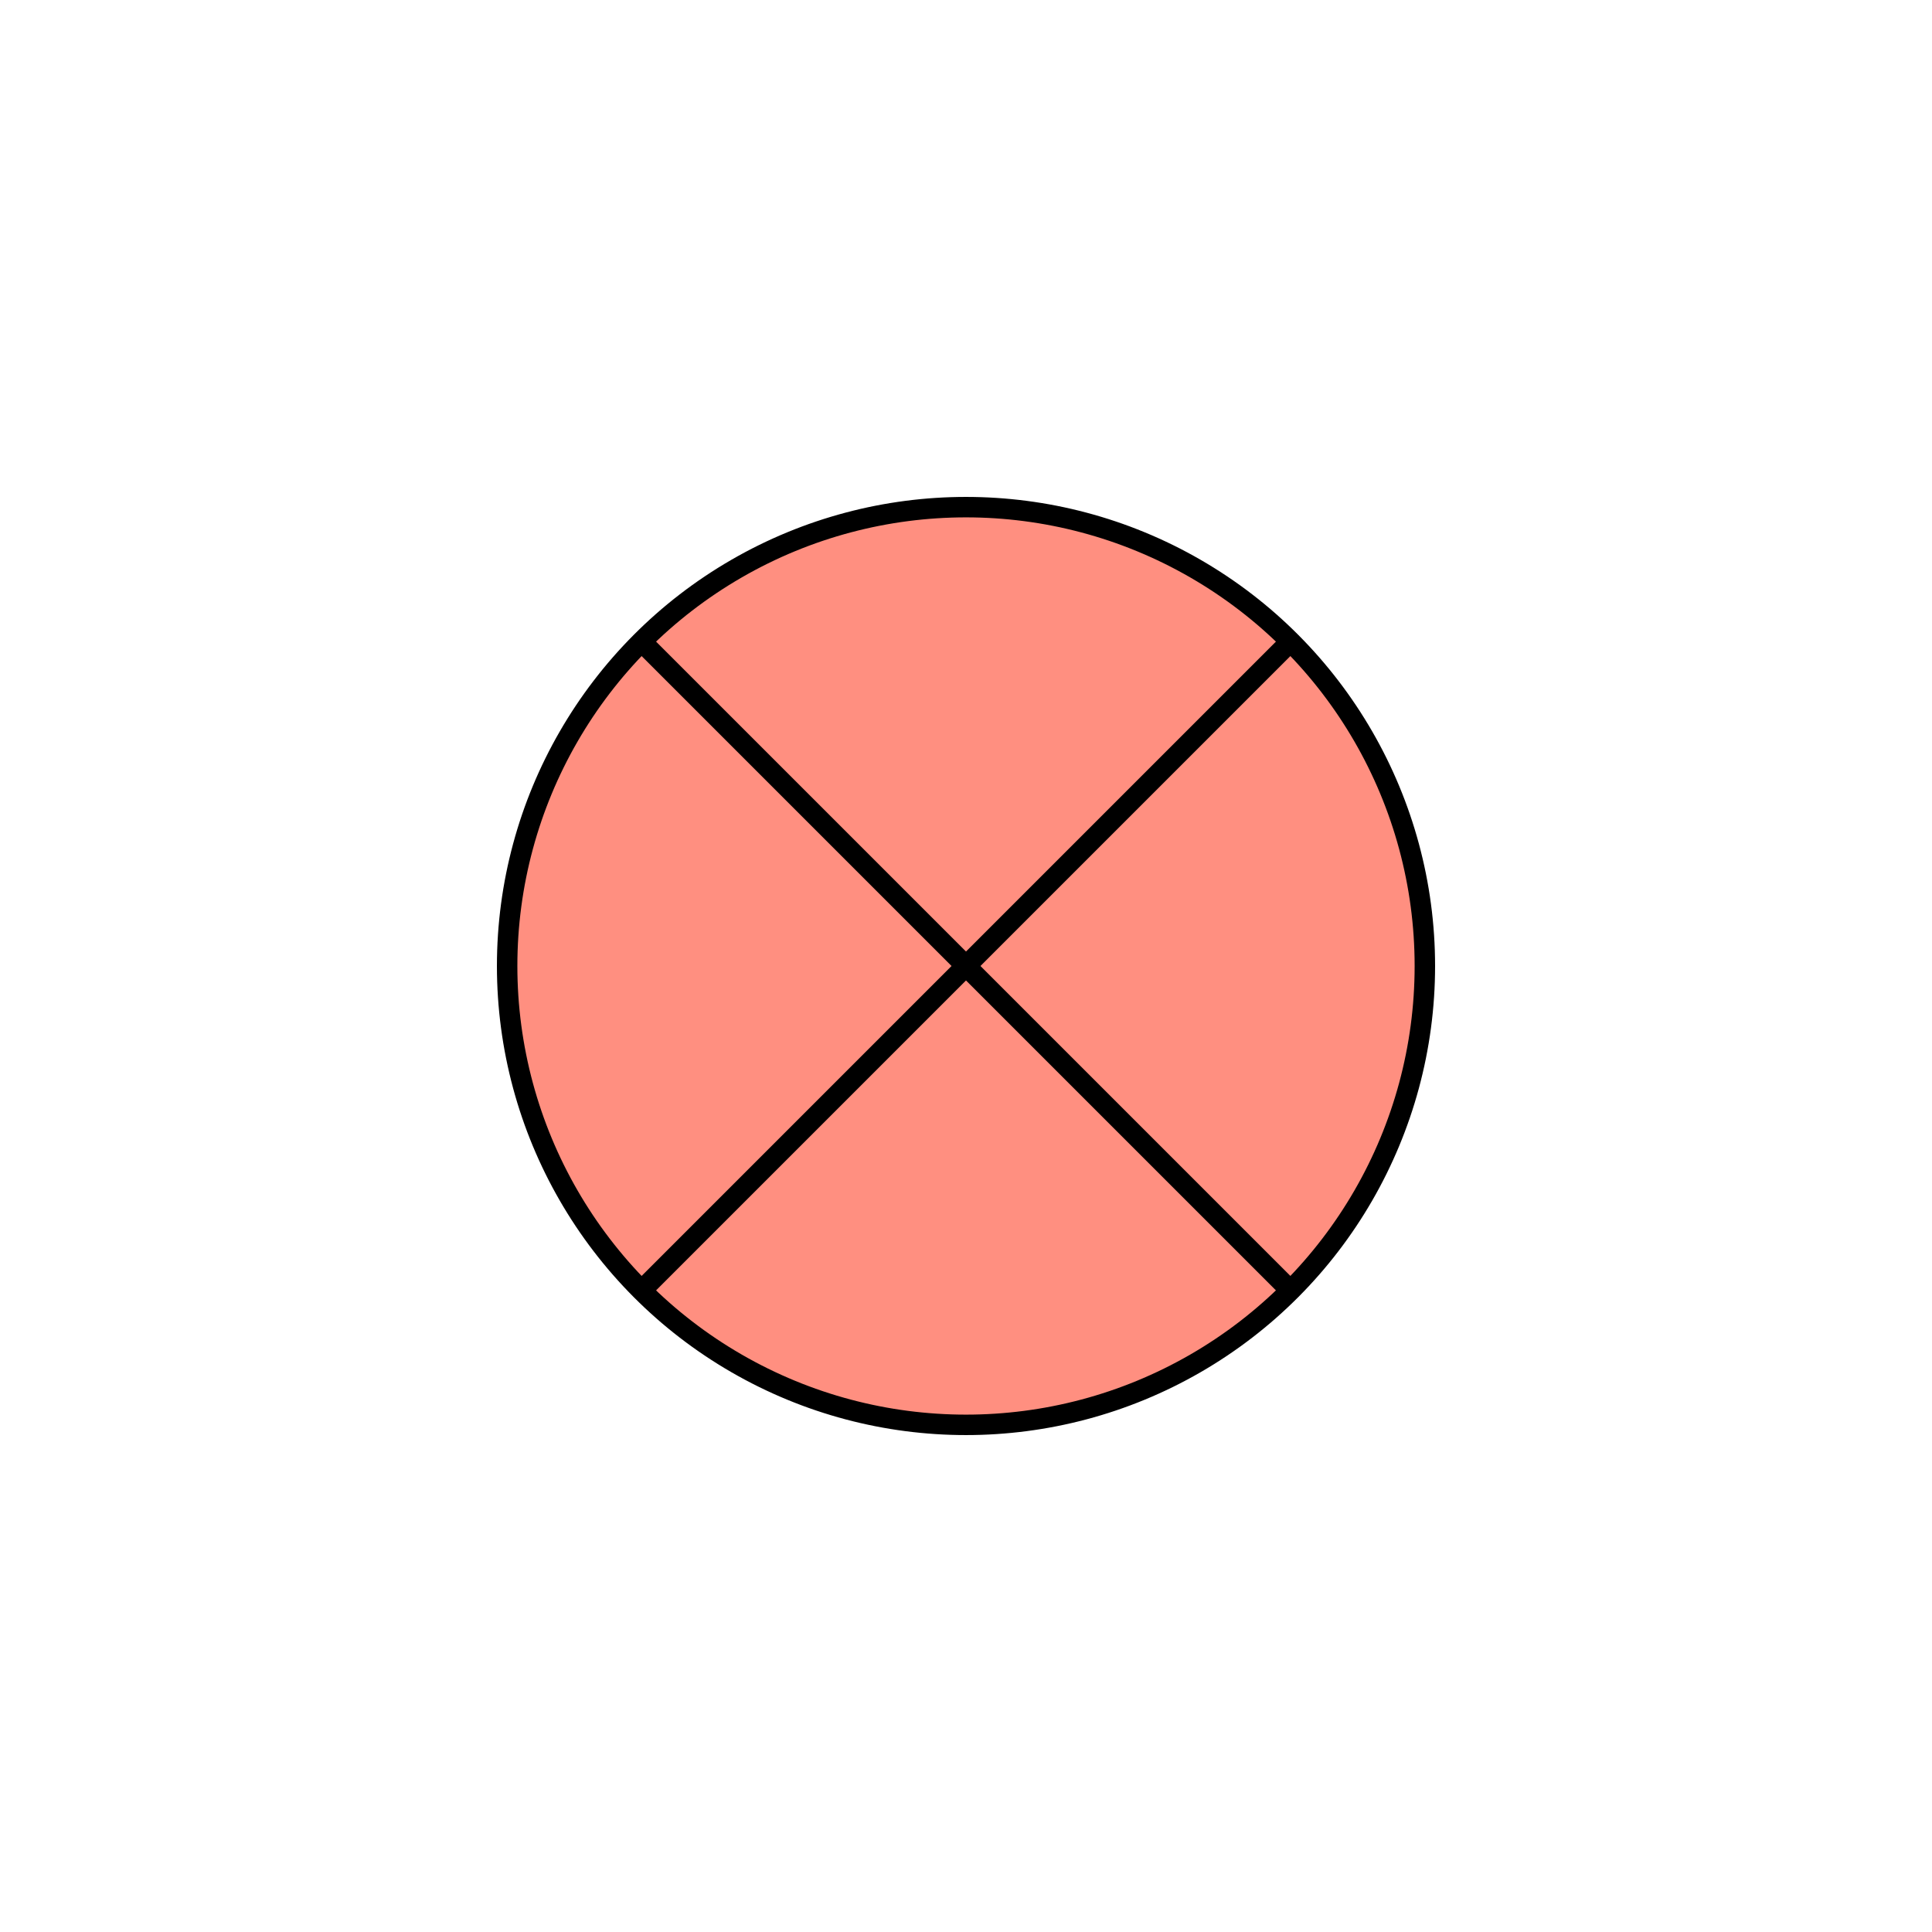 <?xml version="1.0" encoding="utf-8"?>
<!-- Generator: Adobe Illustrator 15.1.0, SVG Export Plug-In . SVG Version: 6.00 Build 0)  -->
<!DOCTYPE svg PUBLIC "-//W3C//DTD SVG 1.1//EN" "http://www.w3.org/Graphics/SVG/1.1/DTD/svg11.dtd">
<svg version="1.1" id="Layer_6" xmlns="http://www.w3.org/2000/svg" xmlns:xlink="http://www.w3.org/1999/xlink" x="0px" y="0px"
	 width="283.46px" height="283.46px" viewBox="0 0 283.46 283.46" enable-background="new 0 0 283.46 283.46" xml:space="preserve">
<g>
	<circle fill="#FF8F80" stroke="#000000" stroke-width="3" stroke-miterlimit="10" cx="141.73" cy="141.73" r="67.323"/>
	
		<line fill="#FF8F80" stroke="#000000" stroke-width="3" stroke-miterlimit="10" x1="94.125" y1="94.125" x2="189.335" y2="189.334"/>
	
		<line fill="#FF8F80" stroke="#000000" stroke-width="3" stroke-miterlimit="10" x1="94.125" y1="189.334" x2="189.335" y2="94.125"/>
</g>
</svg>
